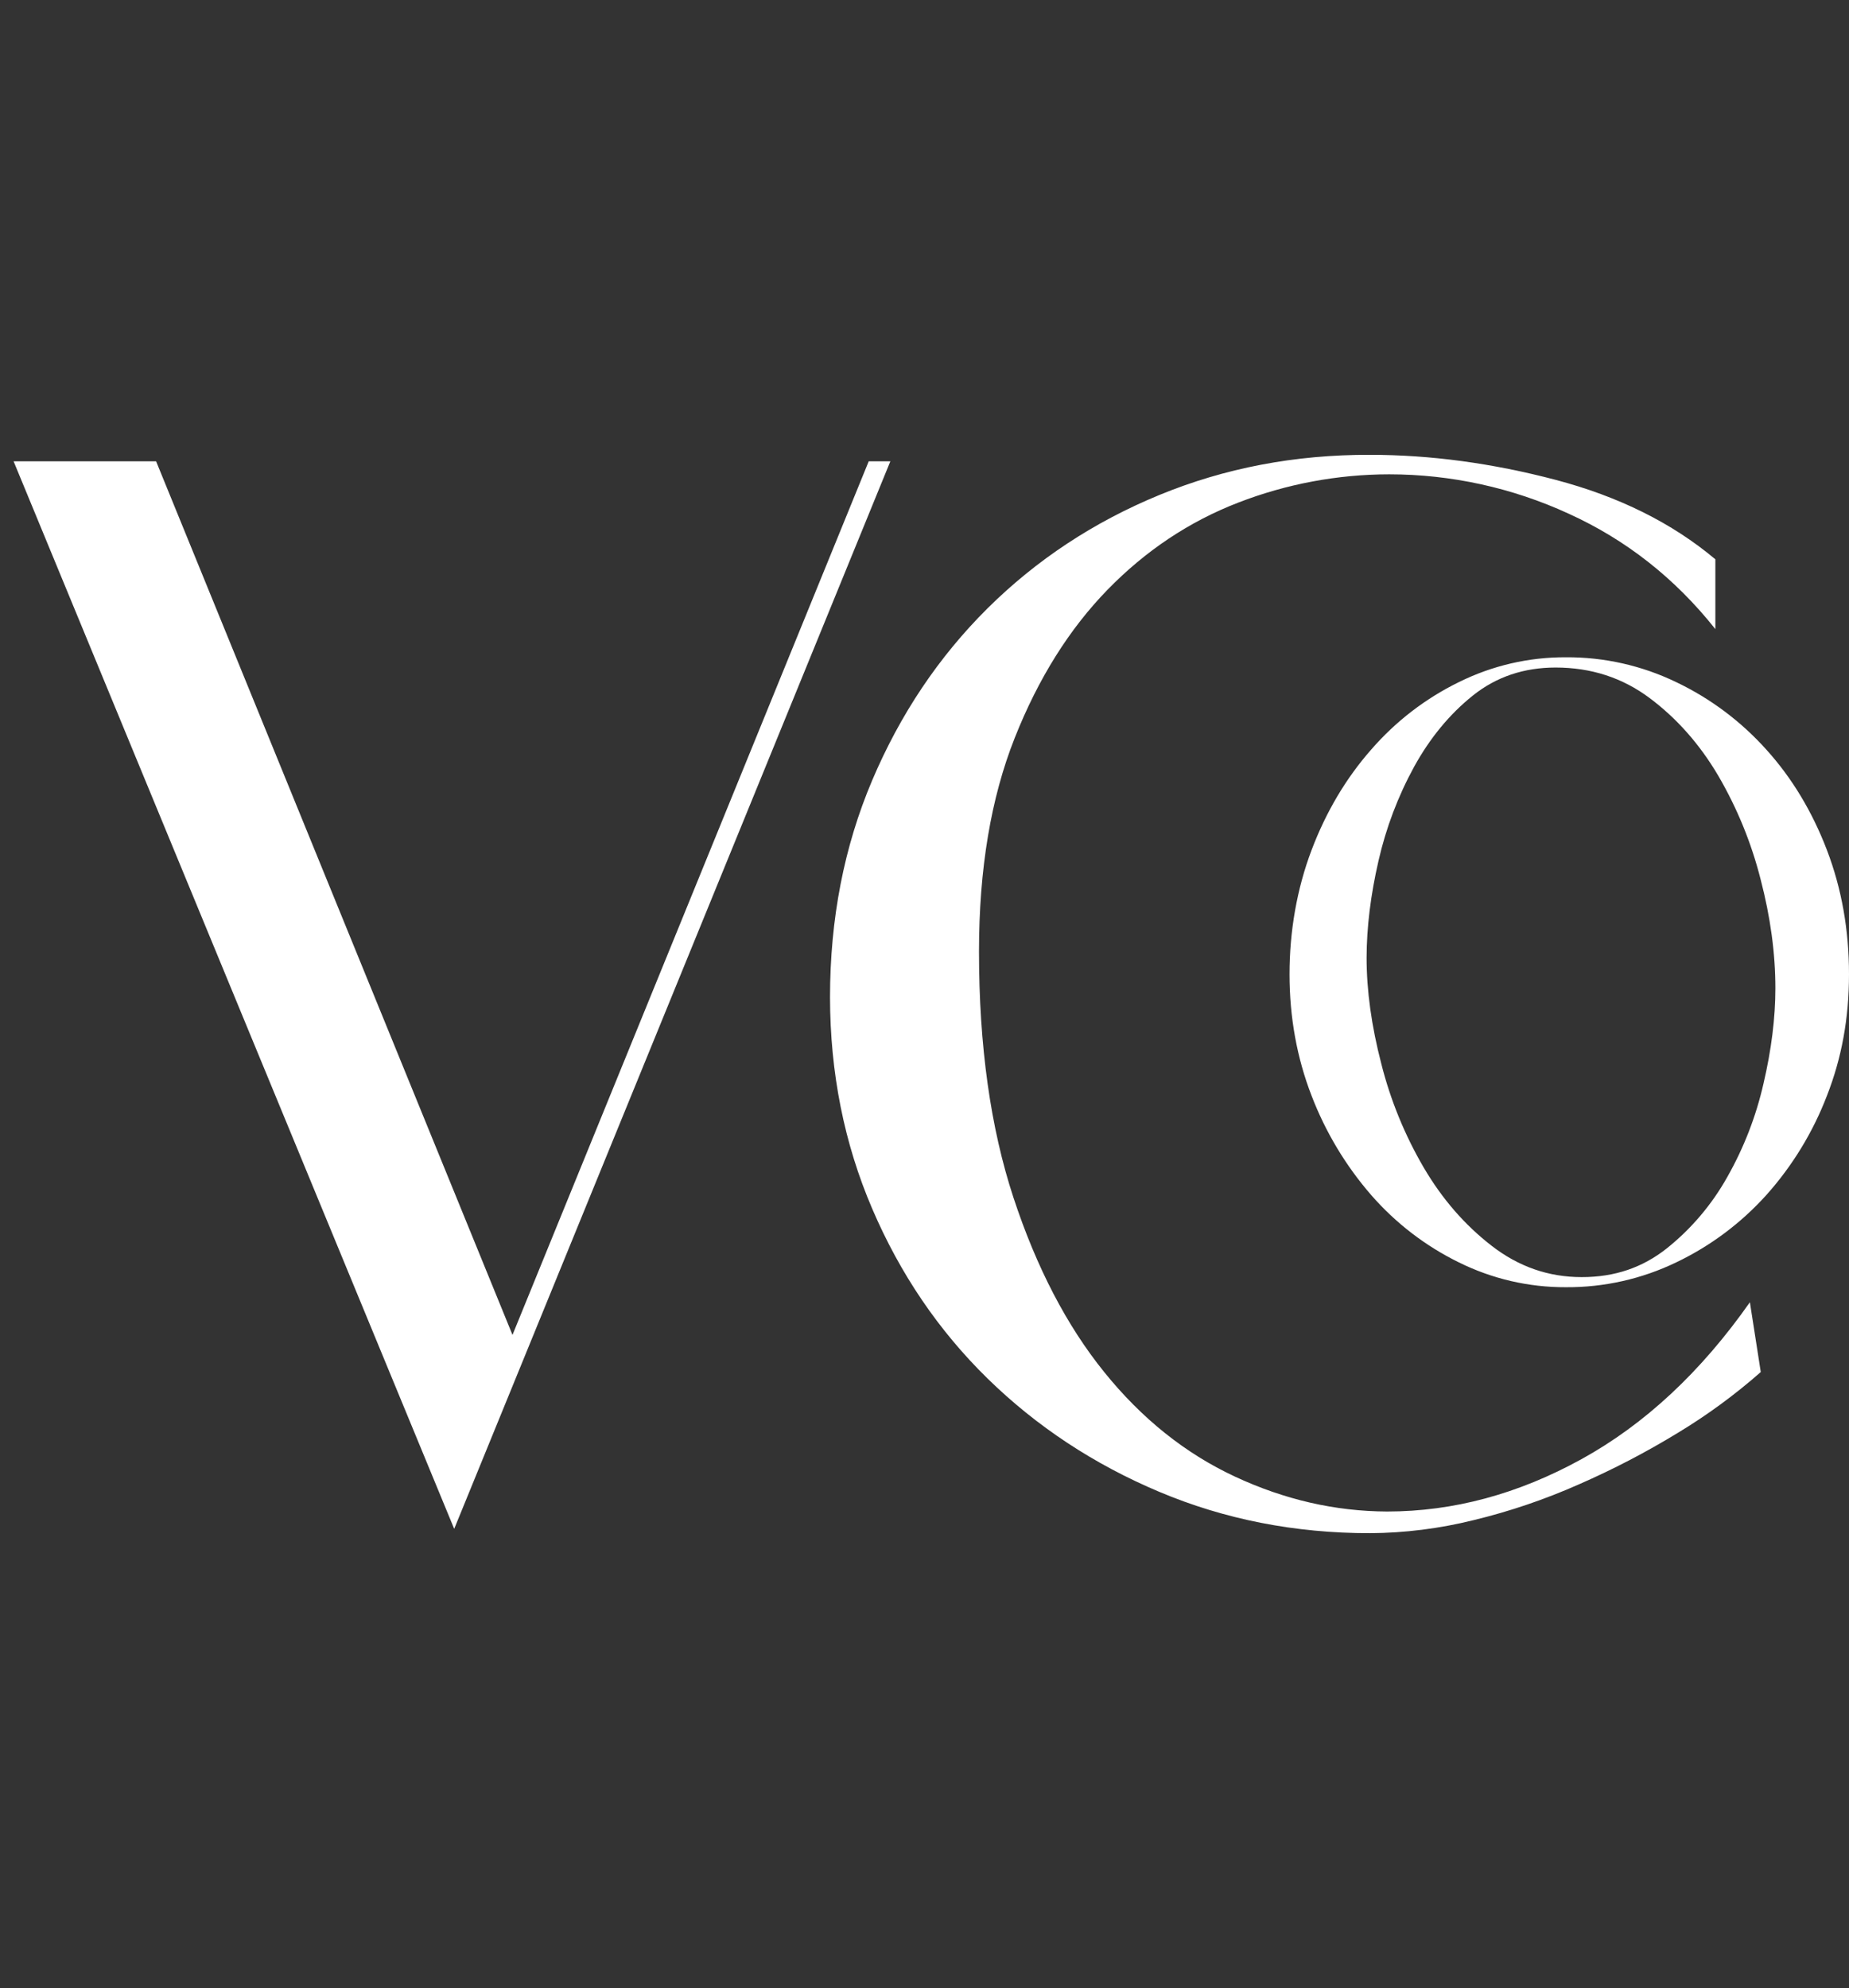 <svg width="93" height="100" viewBox="0 0 93 100" fill="none" xmlns="http://www.w3.org/2000/svg">
<rect x="0" y="0" width="93" height="100" fill="#333333" stroke="none"/>
<path d="M0.684 23.204H7.852L25.777 67.144L43.694 23.204H44.782L22.845 76.899L0.684 23.204Z" fill="white"/>
<path d="M88.562 69.012C87.26 70.158 85.859 71.185 84.376 72.08C82.788 73.048 81.137 73.908 79.434 74.653C77.717 75.416 75.935 76.022 74.11 76.463C72.406 76.886 70.657 77.106 68.902 77.117C65.131 77.117 61.601 76.424 58.311 75.038C55.021 73.652 52.142 71.753 49.673 69.339C47.209 66.926 45.274 64.077 43.867 60.791C42.459 57.506 41.753 53.963 41.748 50.164C41.748 46.22 42.455 42.583 43.867 39.254C45.279 35.924 47.214 33.039 49.673 30.596C52.137 28.154 55.017 26.254 58.311 24.898C61.606 23.541 65.136 22.867 68.902 22.877C71.942 22.877 75.054 23.296 78.238 24.134C81.423 24.973 84.103 26.305 86.278 28.132V31.643C84.247 29.084 81.785 27.148 78.894 25.835C76.062 24.533 72.986 23.859 69.874 23.858C67.276 23.86 64.699 24.343 62.274 25.283C59.81 26.237 57.62 27.698 55.703 29.666C53.78 31.643 52.224 34.122 51.035 37.124C49.846 40.126 49.241 43.695 49.241 47.86C49.241 52.604 49.82 56.733 50.977 60.246C52.135 63.759 53.655 66.681 55.538 69.012C57.425 71.353 59.615 73.105 62.108 74.268C64.601 75.431 67.153 76.017 69.766 76.027C73.099 76.027 76.358 75.15 79.542 73.395C82.727 71.641 85.551 69.01 88.015 65.501L88.562 69.012Z" fill="white"/>
<path d="M78.757 33.06C80.678 33.047 82.578 33.475 84.311 34.311C86.028 35.13 87.568 36.284 88.843 37.705C90.13 39.13 91.146 40.814 91.89 42.757C92.632 44.698 93 46.784 93 49.001C93 51.218 92.632 53.217 91.89 55.114C91.184 56.952 90.152 58.644 88.843 60.108C87.566 61.525 86.027 62.675 84.311 63.495C82.578 64.331 80.678 64.758 78.757 64.745C76.891 64.753 75.049 64.325 73.375 63.495C71.697 62.673 70.198 61.521 68.966 60.108C67.686 58.633 66.671 56.943 65.969 55.114C65.234 53.217 64.86 51.174 64.86 49.001C64.86 46.828 65.234 44.698 65.969 42.757C66.704 40.816 67.713 39.13 68.966 37.705C70.196 36.287 71.695 35.133 73.375 34.311C75.049 33.48 76.891 33.052 78.757 33.06ZM68.736 48.165C68.736 49.827 68.983 51.611 69.478 53.515C69.941 55.345 70.659 57.1 71.61 58.727C72.54 60.311 73.678 61.62 75.032 62.666C76.387 63.713 77.885 64.237 79.557 64.237C81.228 64.237 82.611 63.757 83.829 62.797C85.065 61.81 86.1 60.591 86.876 59.206C87.709 57.738 88.324 56.153 88.699 54.504C89.098 52.798 89.297 51.199 89.297 49.706C89.297 47.952 89.049 46.127 88.555 44.233C88.091 42.4 87.373 40.643 86.422 39.014C85.49 37.434 84.34 36.133 82.971 35.11C81.603 34.088 80.027 33.576 78.245 33.576C76.653 33.576 75.263 34.042 74.088 34.979C72.914 35.917 71.927 37.116 71.128 38.563C70.314 40.051 69.711 41.646 69.334 43.302C68.94 45.013 68.741 46.634 68.736 48.165Z" fill="white"/>
</svg>
